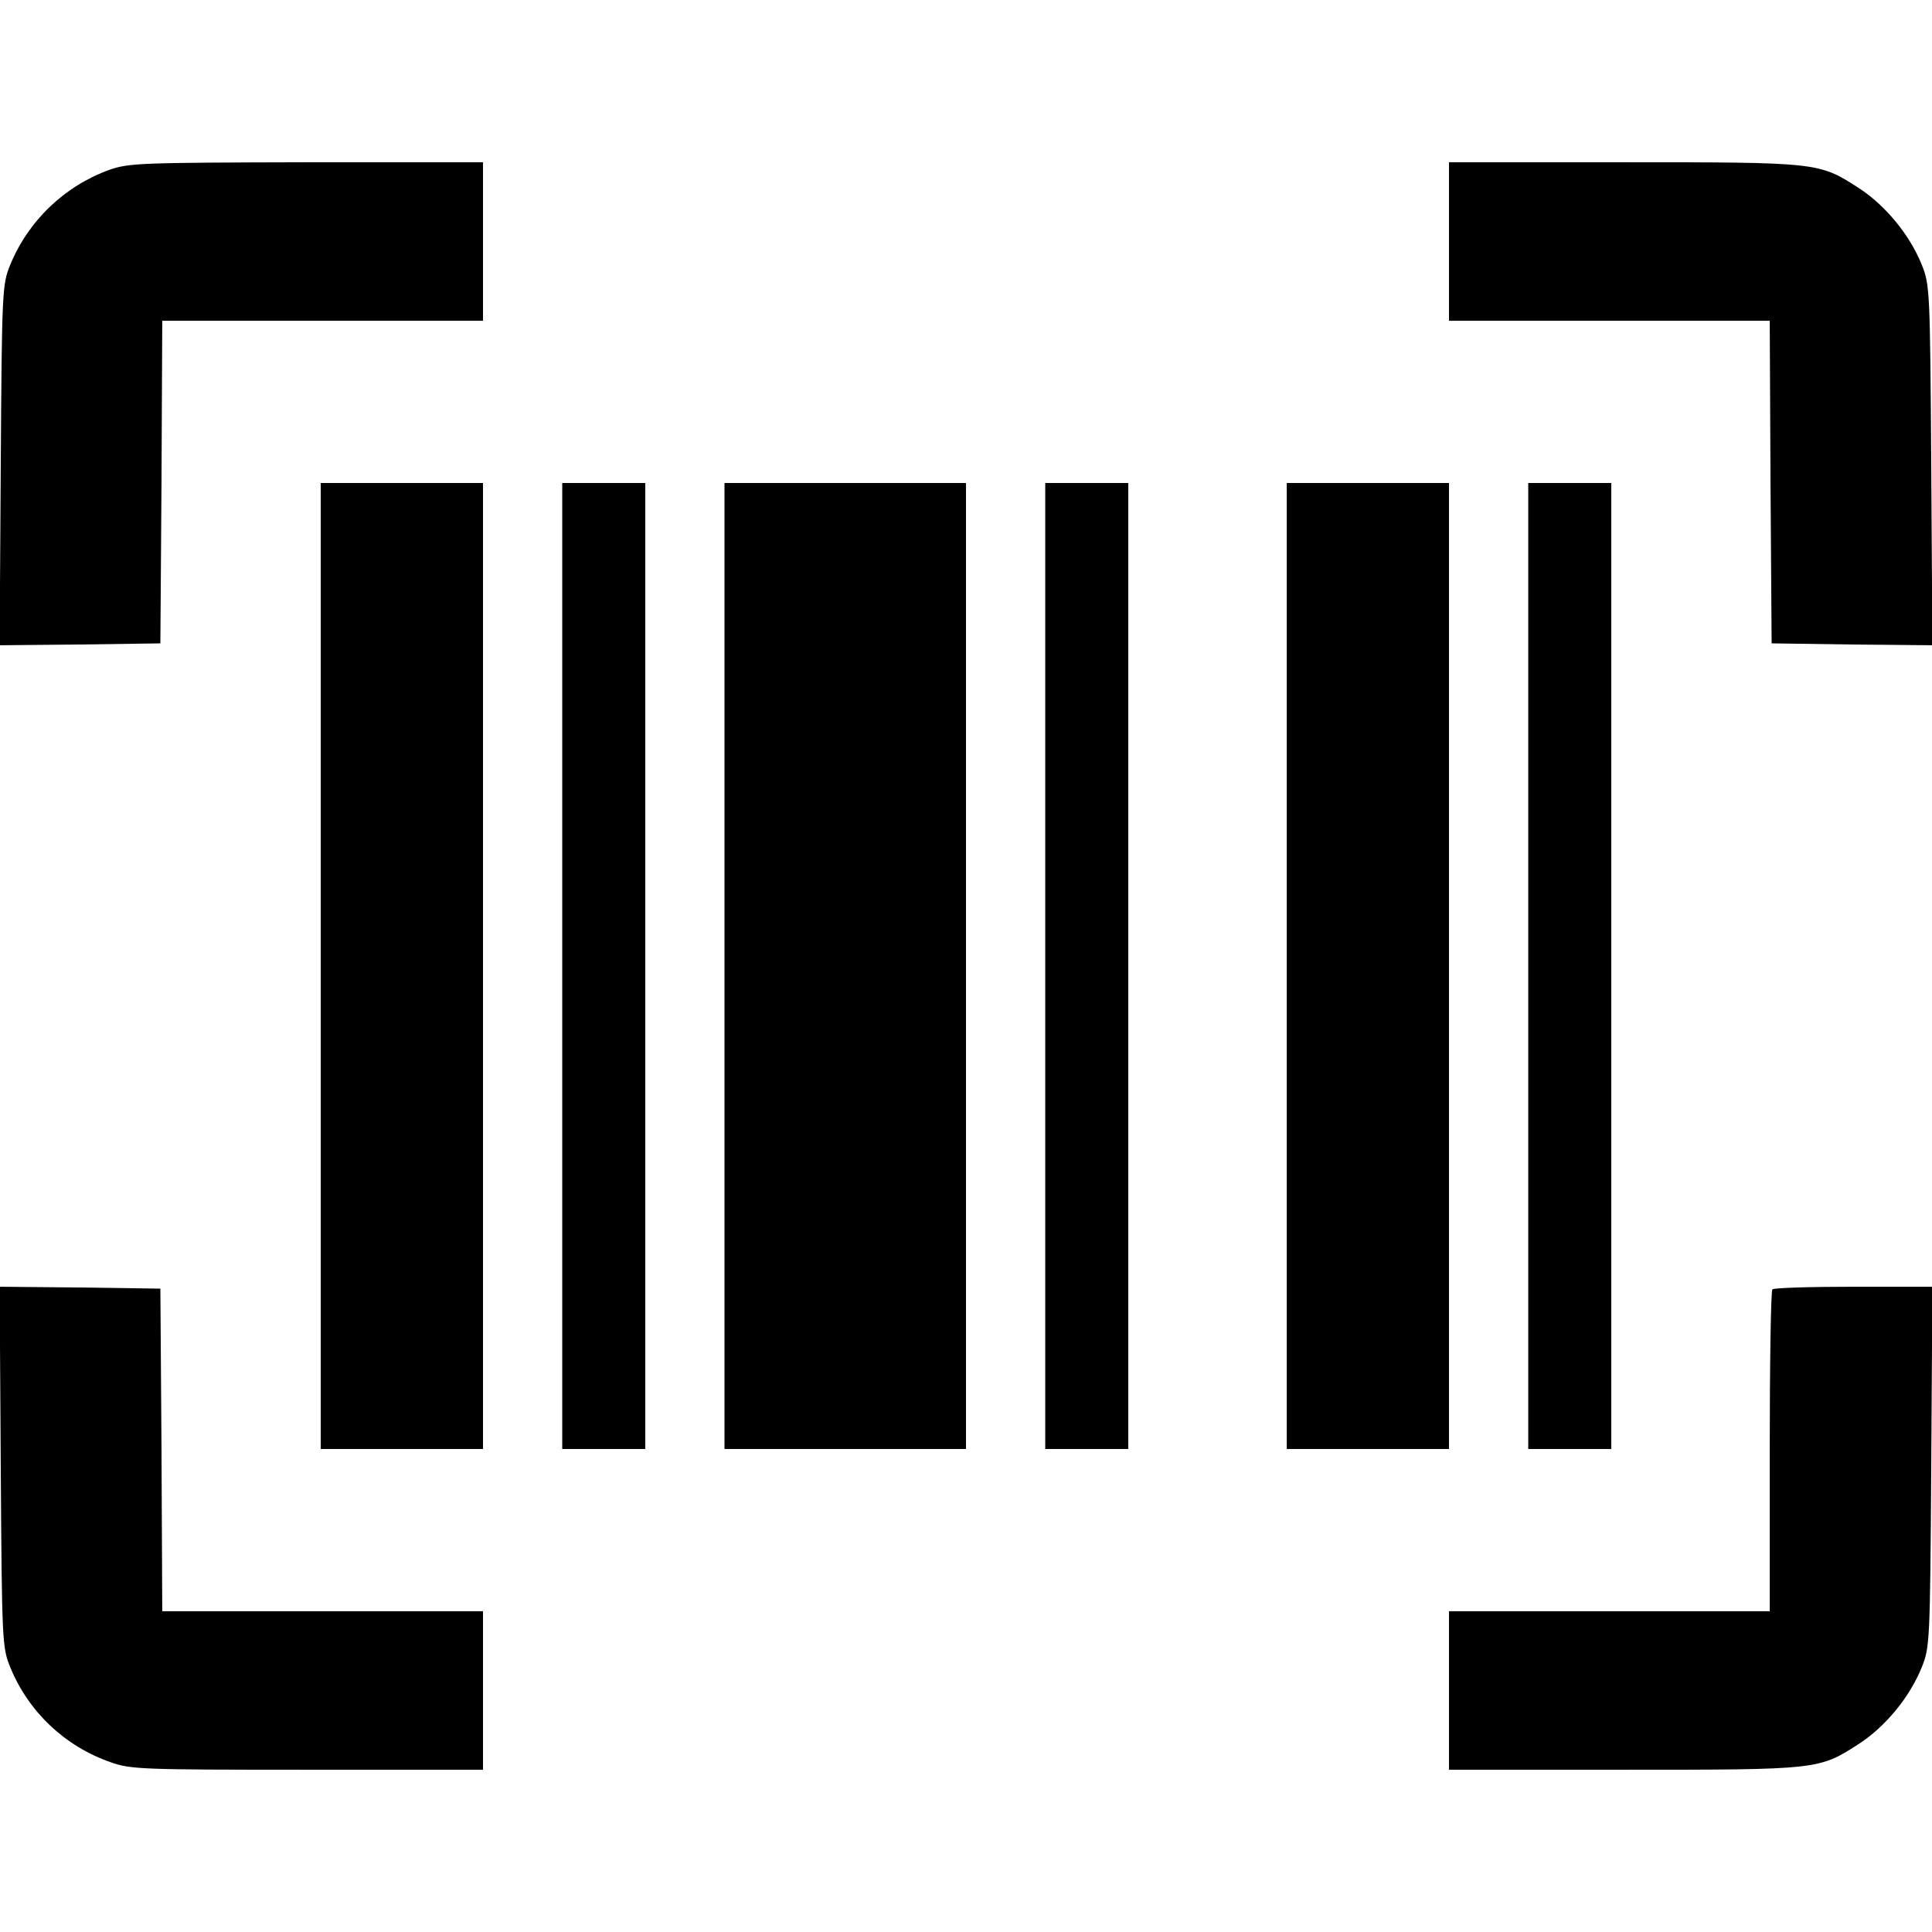 <?xml version="1.0" standalone="no"?>
<!DOCTYPE svg PUBLIC "-//W3C//DTD SVG 20010904//EN"
 "http://www.w3.org/TR/2001/REC-SVG-20010904/DTD/svg10.dtd">
<svg version="1.0" xmlns="http://www.w3.org/2000/svg"
 width="512pt" height="512pt" viewBox="0 0 512 512"
 preserveAspectRatio="xMidYMid meet">

<g transform="translate(0,512) scale(0.1,-0.1)"
fill="#000000" stroke="none">
<path d="M290 4670 c-119 -43 -215 -135 -263 -252 -21 -52 -22 -66 -25 -531
l-3 -477 213 2 213 3 3 428 2 427 425 0 425 0 0 210 0 210 -467 0 c-440 -1
-471 -2 -523 -20z"/>
<path d="M3840 4480 l0 -210 425 0 425 0 2 -427 3 -428 213 -3 213 -2 -3 477
c-3 465 -4 479 -25 531 -32 80 -97 158 -166 203 -107 69 -106 69 -624 69
l-463 0 0 -210z"/>
<path d="M850 2560 l0 -1280 215 0 215 0 0 1280 0 1280 -215 0 -215 0 0 -1280z"/>
<path d="M1490 2560 l0 -1280 110 0 110 0 0 1280 0 1280 -110 0 -110 0 0
-1280z"/>
<path d="M1920 2560 l0 -1280 320 0 320 0 0 1280 0 1280 -320 0 -320 0 0
-1280z"/>
<path d="M2770 2560 l0 -1280 110 0 110 0 0 1280 0 1280 -110 0 -110 0 0
-1280z"/>
<path d="M3410 2560 l0 -1280 215 0 215 0 0 1280 0 1280 -215 0 -215 0 0
-1280z"/>
<path d="M4050 2560 l0 -1280 110 0 110 0 0 1280 0 1280 -110 0 -110 0 0
-1280z"/>
<path d="M2 1233 c3 -465 4 -479 25 -531 48 -118 145 -210 266 -252 53 -19 82
-20 522 -20 l465 0 0 210 0 210 -425 0 -425 0 -2 428 -3 427 -213 3 -213 2 3
-477z"/>
<path d="M4697 1703 c-4 -3 -7 -197 -7 -430 l0 -423 -425 0 -425 0 0 -210 0
-210 463 0 c518 0 517 0 624 69 69 45 134 123 166 203 21 52 22 66 25 531 l3
477 -209 0 c-115 0 -212 -3 -215 -7z"/>
</g>
</svg>
